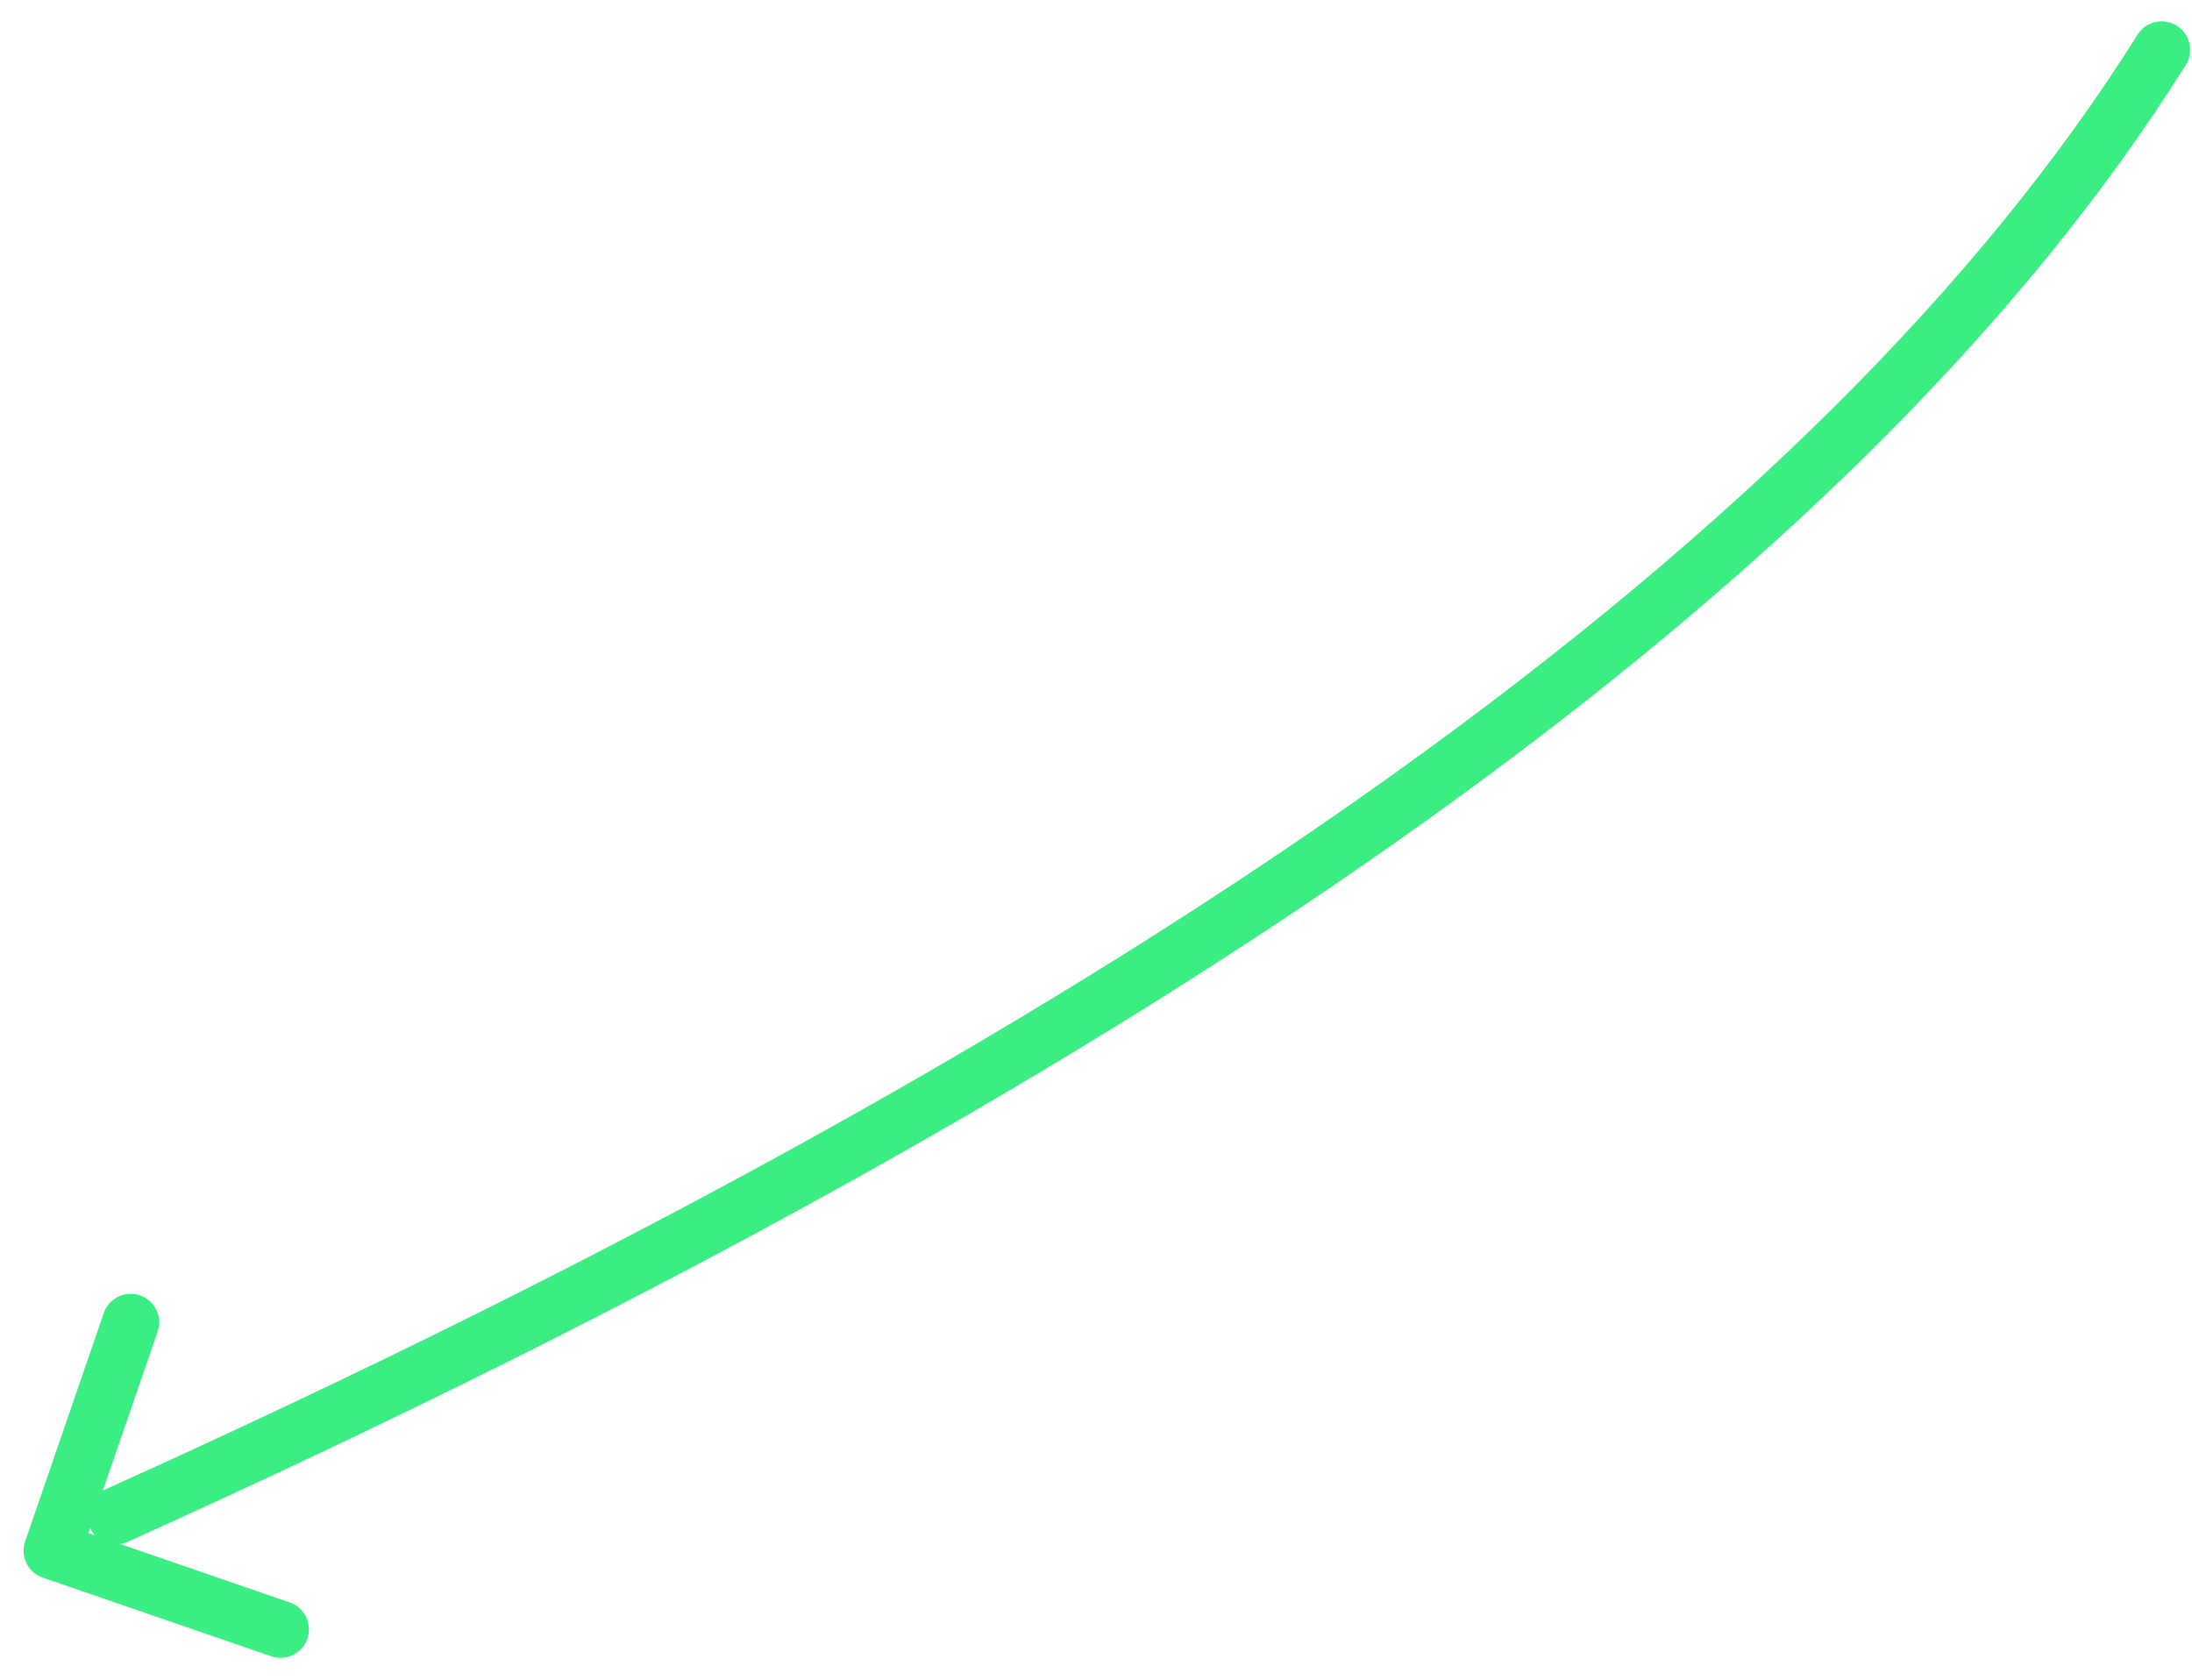 <?xml version="1.0" encoding="UTF-8"?>
<svg width="77px" height="59px" viewBox="0 0 77 59" version="1.1" xmlns="http://www.w3.org/2000/svg" xmlns:xlink="http://www.w3.org/1999/xlink">
    <title>Arrow</title>
    <defs></defs>
    <g id="affilate" stroke="none" stroke-width="1" fill="none" fill-rule="evenodd" stroke-linecap="round" stroke-linejoin="round">
        <g id="affilate-sign-in-2" transform="translate(-366, -292)" stroke="#3BEE81" stroke-width="2">
            <g id="Group-2" transform="translate(365, 284)">
                <path d="M73,5 C64.45,24.131 43.117,44.464 9,66" id="Path-2" transform="translate(41, 35.5) rotate(8) translate(-41, -35.5) "></path>
                <polyline id="Path-57" transform="translate(5.525, 61.155) scale(-1, 1) rotate(-154) translate(-5.525, -61.155) " points="8.525 55.155 2.525 61.155 8.525 67.155"></polyline>
            </g>
        </g>
    </g>
</svg>